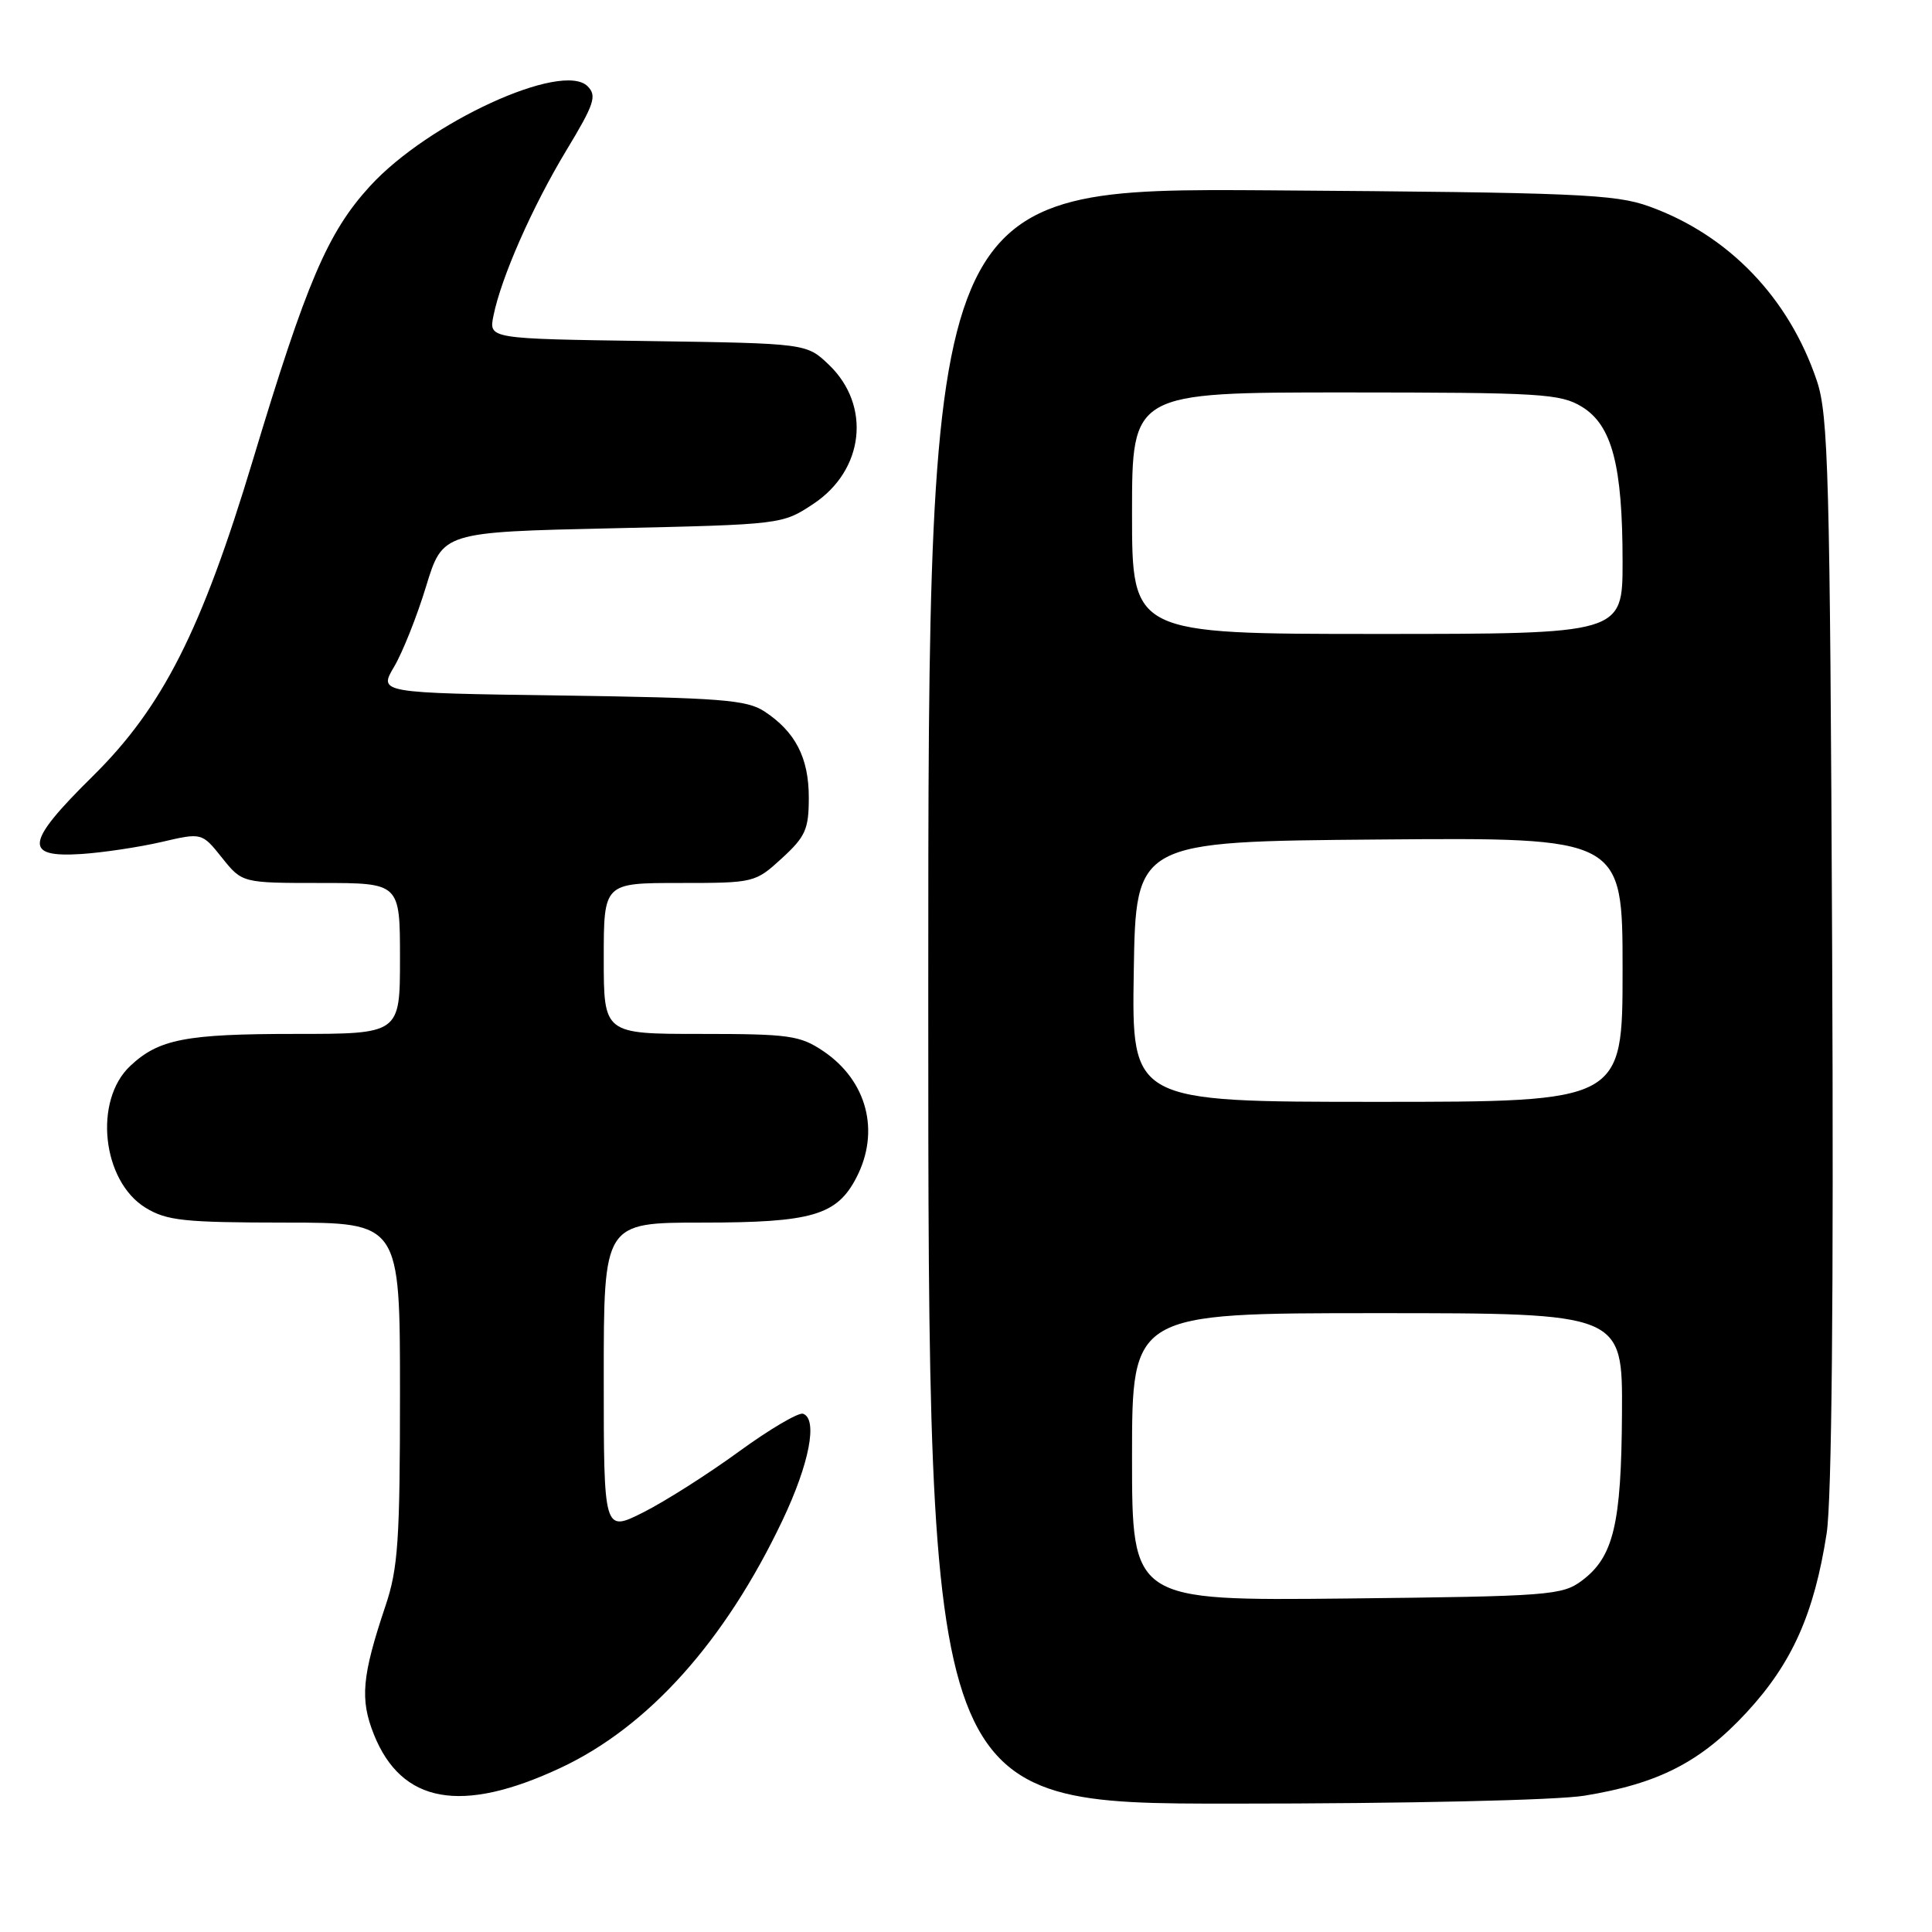 <?xml version="1.0" encoding="UTF-8" standalone="no"?>
<!DOCTYPE svg PUBLIC "-//W3C//DTD SVG 1.1//EN" "http://www.w3.org/Graphics/SVG/1.1/DTD/svg11.dtd" >
<svg xmlns="http://www.w3.org/2000/svg" xmlns:xlink="http://www.w3.org/1999/xlink" version="1.1" viewBox="0 0 256 256">
 <g >
 <path fill="currentColor"
d=" M 209.93 237.94 C 219.77 236.34 225.33 233.49 231.43 226.91 C 237.46 220.39 240.38 213.85 242.04 203.19 C 242.72 198.78 242.98 171.83 242.77 125.96 C 242.48 62.83 242.27 54.98 240.74 50.45 C 237.04 39.45 229.04 31.14 218.52 27.35 C 214.01 25.72 208.89 25.51 168.25 25.22 C 123.00 24.91 123.00 24.91 123.00 131.95 C 123.00 239.00 123.00 239.00 163.25 238.99 C 186.40 238.99 206.23 238.54 209.93 237.94 Z  M 74.28 234.25 C 85.91 228.81 96.07 217.48 103.68 201.46 C 107.25 193.95 108.39 188.03 106.41 187.33 C 105.82 187.12 101.99 189.37 97.91 192.34 C 93.84 195.31 88.14 198.93 85.25 200.39 C 80.00 203.03 80.00 203.03 80.00 182.52 C 80.00 162.00 80.00 162.00 93.05 162.00 C 107.60 162.00 110.89 161.04 113.48 156.03 C 116.65 149.91 114.89 143.19 109.09 139.28 C 106.00 137.20 104.57 137.00 92.85 137.00 C 80.00 137.00 80.00 137.00 80.00 127.00 C 80.00 117.00 80.00 117.00 90.01 117.00 C 99.93 117.00 100.06 116.97 103.60 113.73 C 106.74 110.85 107.17 109.88 107.17 105.68 C 107.17 100.40 105.39 96.96 101.28 94.26 C 98.94 92.73 95.46 92.46 74.38 92.16 C 50.17 91.82 50.17 91.82 52.22 88.35 C 53.35 86.44 55.26 81.64 56.46 77.69 C 58.66 70.50 58.66 70.50 81.15 70.00 C 103.61 69.50 103.66 69.49 107.77 66.77 C 114.51 62.31 115.47 53.74 109.84 48.34 C 106.87 45.50 106.87 45.50 85.82 45.19 C 64.77 44.89 64.77 44.89 65.38 41.87 C 66.39 36.80 70.54 27.39 75.03 19.95 C 78.76 13.78 79.12 12.69 77.86 11.43 C 74.50 8.07 56.73 16.23 49.02 24.67 C 43.42 30.80 40.63 37.31 33.49 61.02 C 26.70 83.54 21.55 93.71 12.31 102.83 C 3.36 111.66 3.06 113.66 10.79 113.16 C 13.67 112.97 18.44 112.25 21.39 111.57 C 26.75 110.32 26.75 110.32 29.42 113.66 C 32.09 117.00 32.09 117.00 42.54 117.00 C 53.00 117.00 53.00 117.00 53.00 127.00 C 53.00 137.00 53.00 137.00 39.07 137.00 C 24.61 137.00 21.04 137.69 17.27 141.23 C 12.36 145.82 13.52 156.51 19.30 160.04 C 22.10 161.75 24.40 161.99 37.75 162.00 C 53.00 162.00 53.00 162.00 53.00 184.53 C 53.00 204.08 52.75 207.82 51.08 212.78 C 47.95 222.12 47.68 225.16 49.54 229.82 C 53.21 238.98 61.14 240.40 74.28 234.25 Z  M 150.00 193.06 C 150.00 174.00 150.00 174.00 182.50 174.00 C 215.00 174.00 215.00 174.00 214.92 187.25 C 214.84 201.97 213.80 206.31 209.61 209.44 C 207.01 211.39 205.29 211.52 178.43 211.81 C 150.00 212.11 150.00 212.11 150.00 193.06 Z  M 150.23 128.75 C 150.50 111.50 150.50 111.50 182.75 111.24 C 215.00 110.97 215.00 110.97 215.00 128.49 C 215.00 146.00 215.00 146.00 182.48 146.00 C 149.95 146.00 149.95 146.00 150.23 128.75 Z  M 150.00 68.00 C 150.00 52.00 150.00 52.00 178.25 52.00 C 204.21 52.01 206.75 52.16 209.61 53.90 C 213.60 56.34 215.00 61.66 215.00 74.44 C 215.00 84.00 215.00 84.00 182.50 84.00 C 150.00 84.00 150.00 84.00 150.00 68.00 Z "/>
</g>
</svg>
